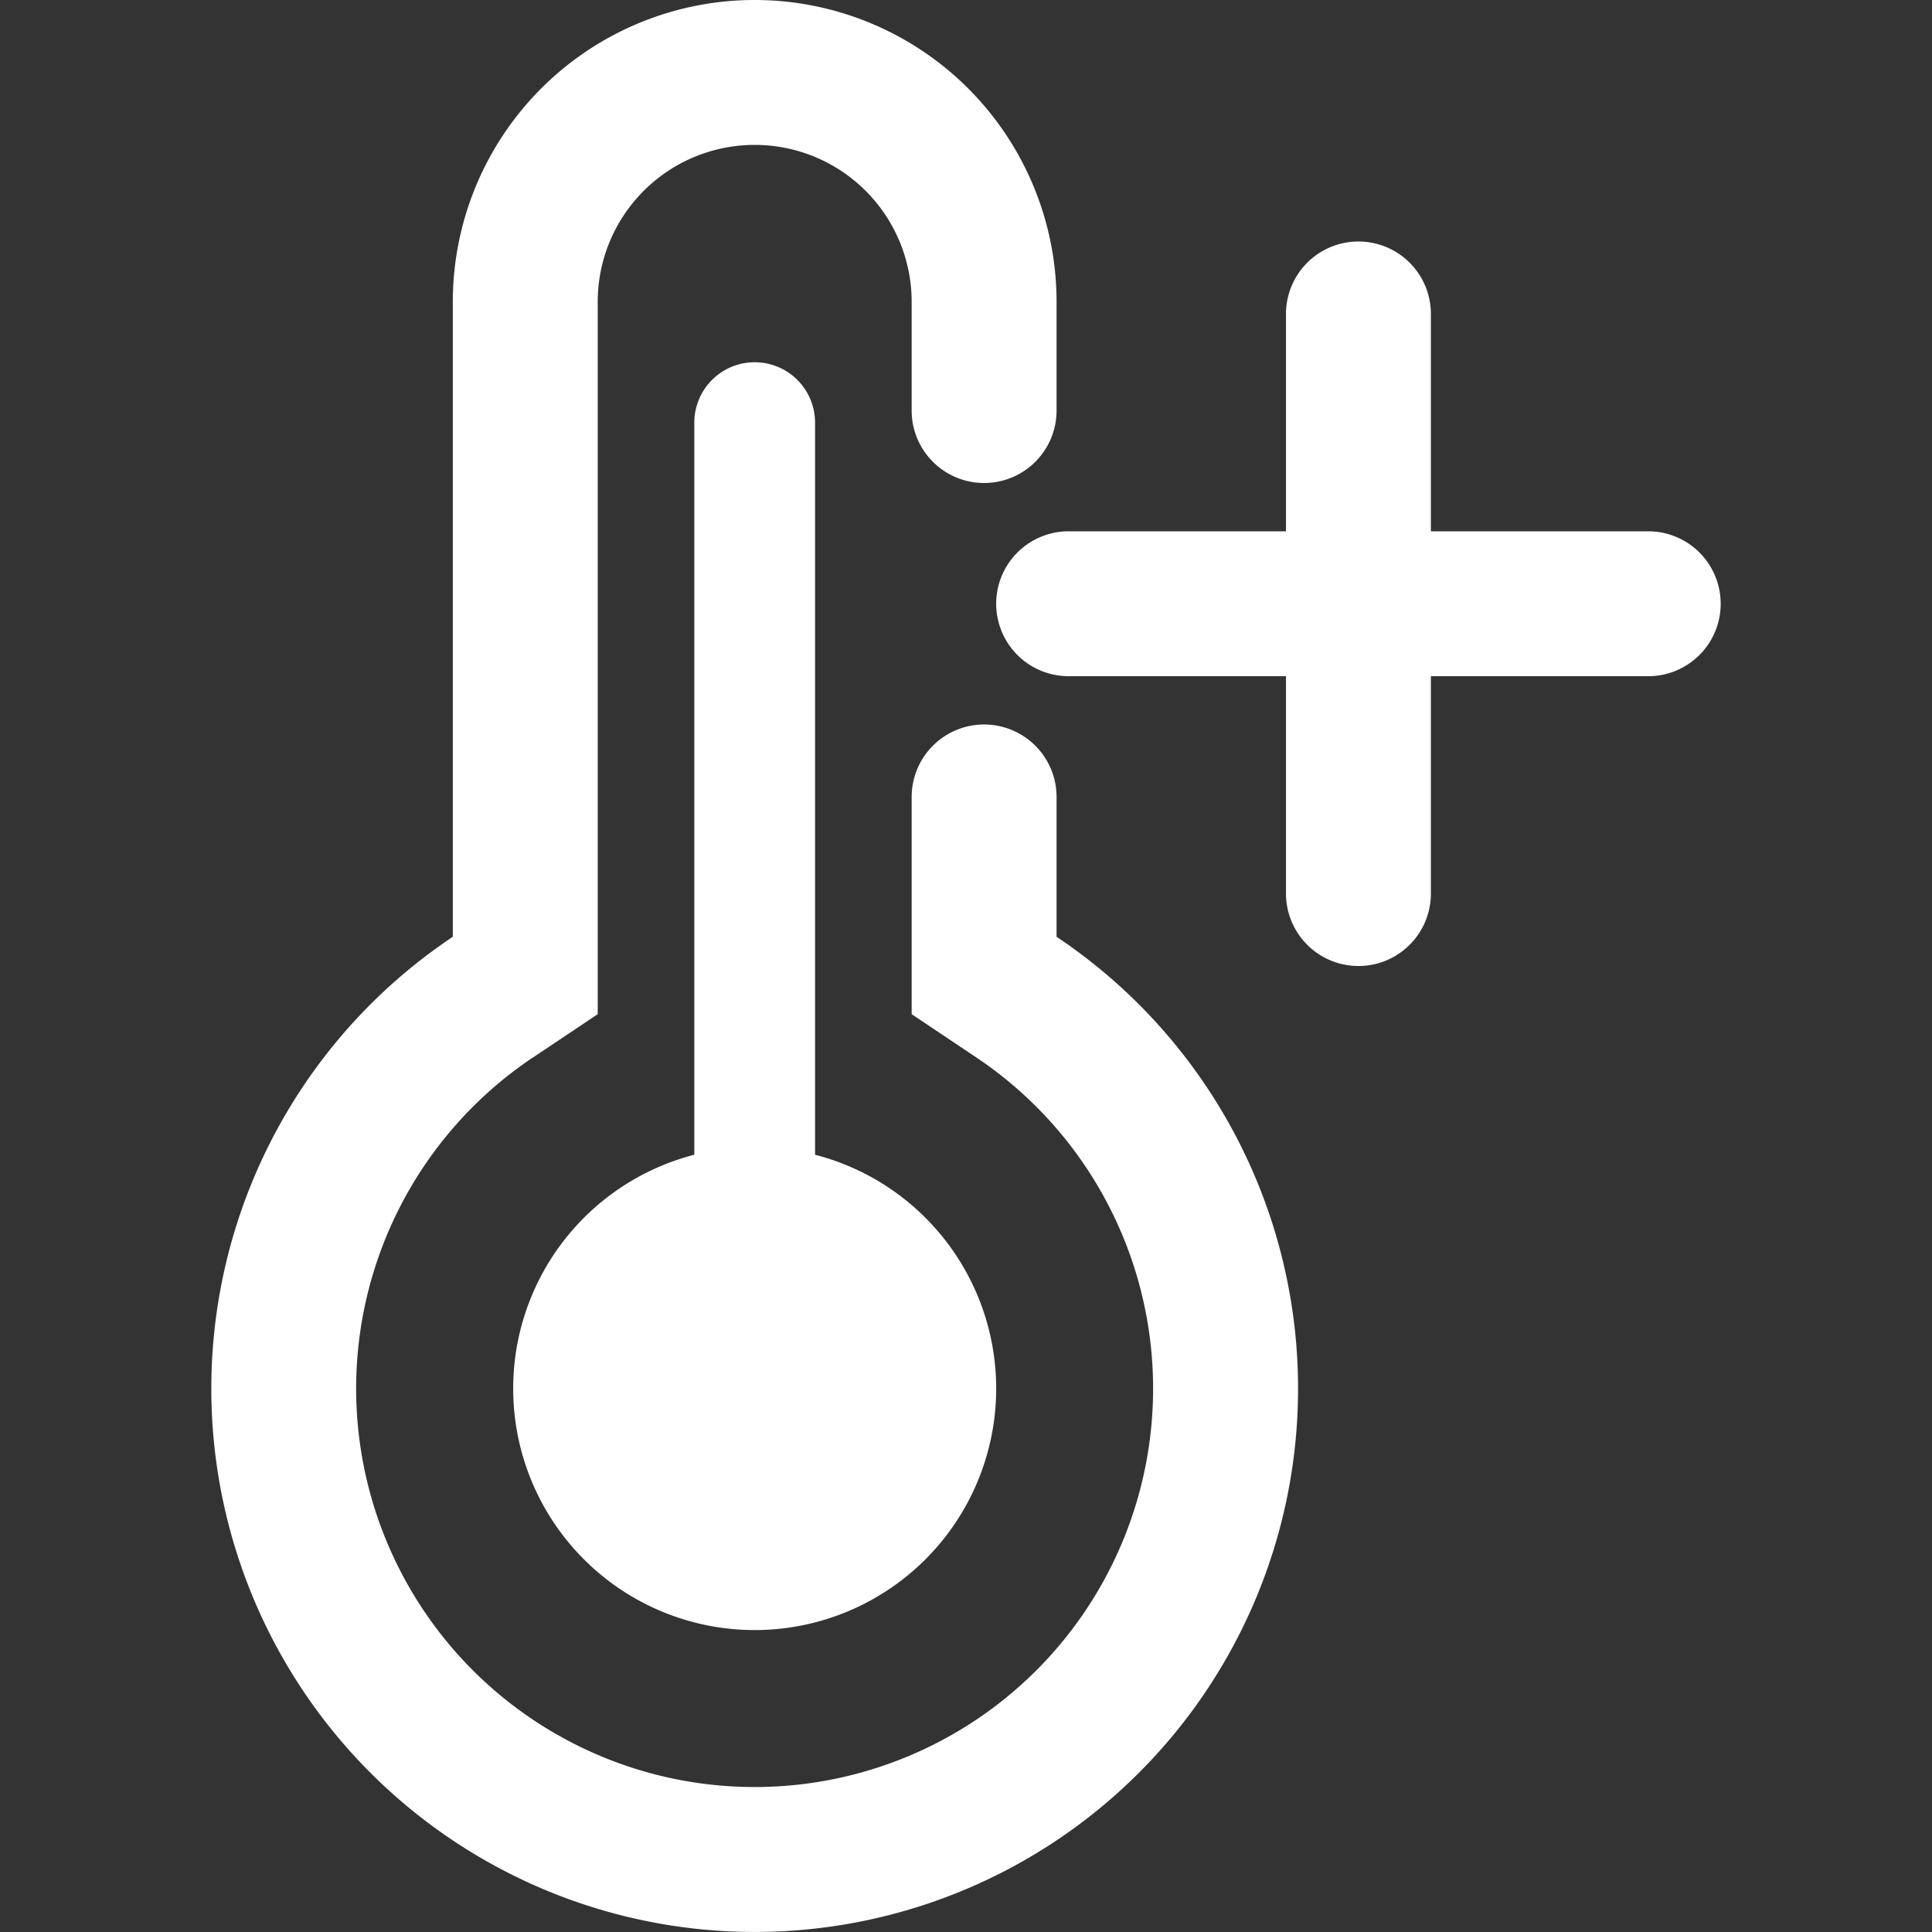 <svg xmlns="http://www.w3.org/2000/svg" width="16" height="16" fill="white" class="qi-2030" viewBox="0 0 16 16">
  <rect x="0" y="0" width="16" height="16" fill="#333333" stroke="none"/>
  <path d="M6.25 3a.5.5 0 0 0-.5.5v6.063a2 2 0 1 0 1 0V3.5a.5.5 0 0 0-.5-.5Z"/>
  <path d="m4.418 8.755.532-.356V2.5a1.3 1.3 0 0 1 2.6 0v.9a.6.6 0 0 0 1.2 0v-.9a2.5 2.5 0 0 0-5 0v5.258a4.5 4.5 0 1 0 5 0V6.6a.6.6 0 0 0-1.2 0v1.799l.532.356a3.3 3.3 0 1 1-3.665 0Z"/>
  <path d="M11.25 2a.6.6 0 0 0-.6.6v1.8h-1.8a.6.6 0 0 0 0 1.2h1.8v1.8a.6.6 0 1 0 1.2 0V5.6h1.8a.6.6 0 1 0 0-1.2h-1.8V2.6a.6.6 0 0 0-.6-.6Z"/>
</svg>